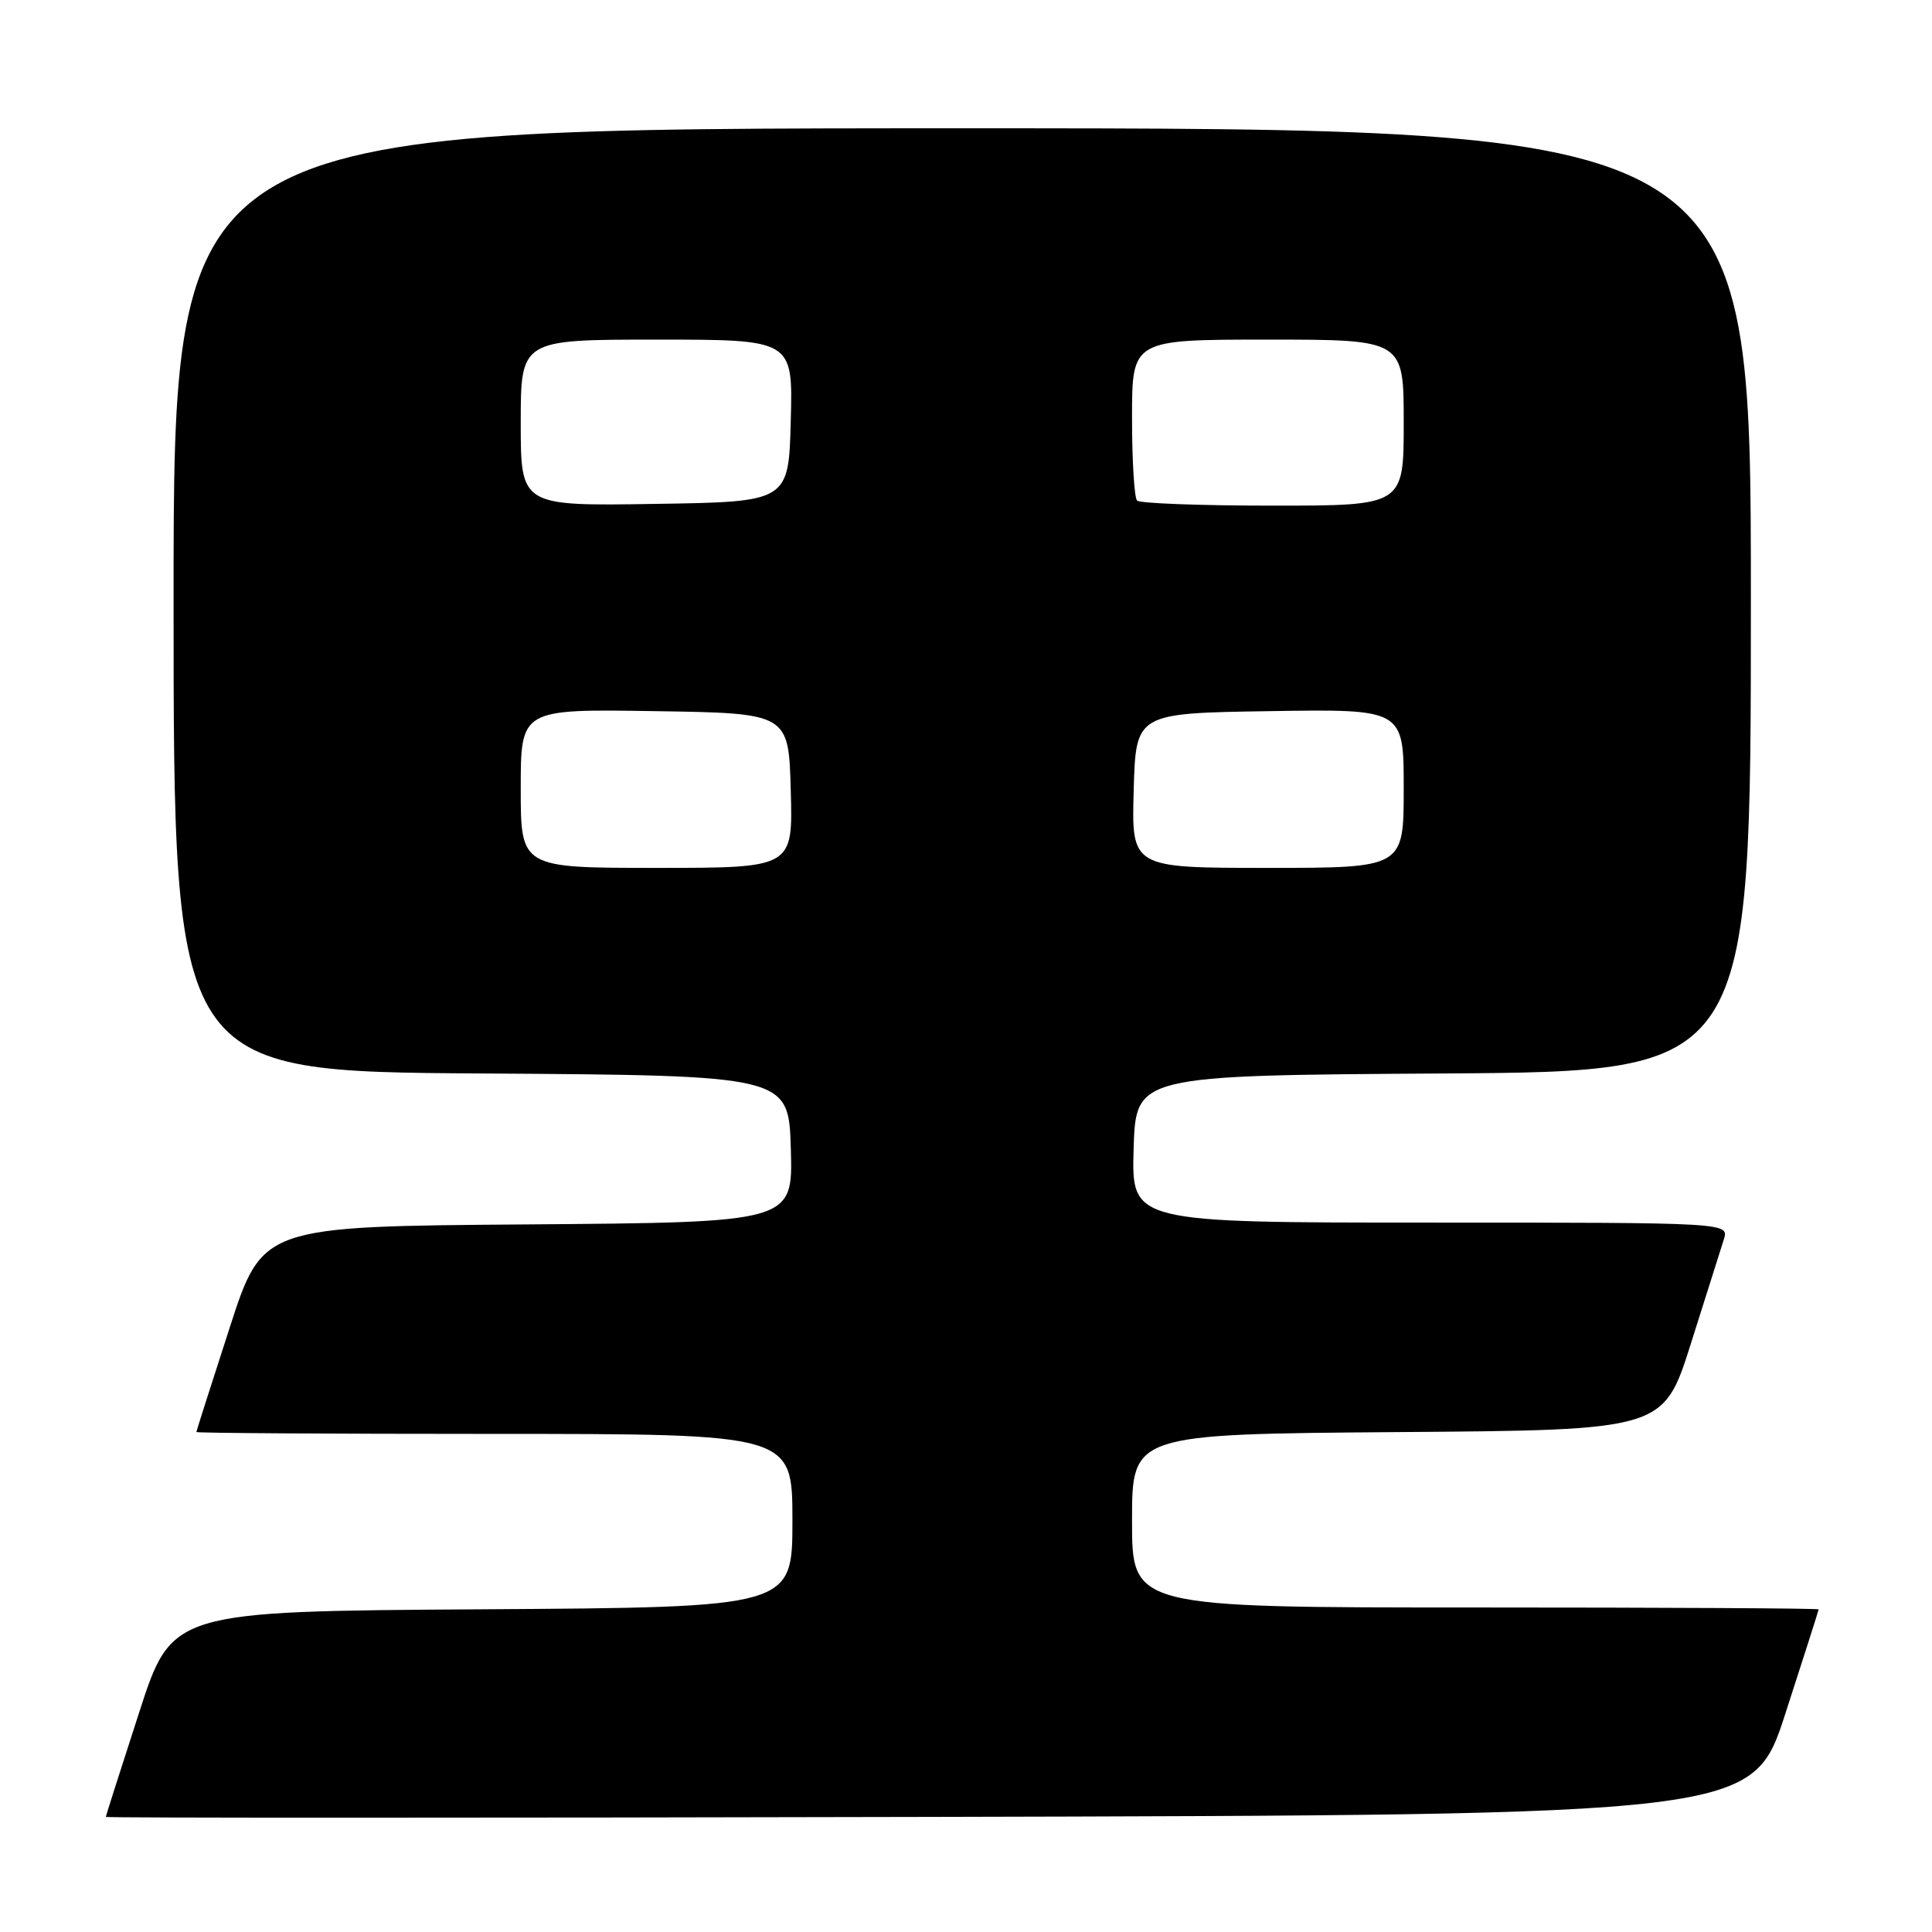 <?xml version="1.0" encoding="UTF-8" standalone="no"?>
<!DOCTYPE svg PUBLIC "-//W3C//DTD SVG 1.1//EN" "http://www.w3.org/Graphics/SVG/1.1/DTD/svg11.dtd" >
<svg xmlns="http://www.w3.org/2000/svg" xmlns:xlink="http://www.w3.org/1999/xlink" version="1.1" viewBox="0 0 256 256">
 <g >
 <path fill="currentColor"
d=" M 236.59 227.00 C 239.00 219.57 240.97 213.39 240.98 213.25 C 240.99 213.11 220.53 213.00 195.50 213.00 C 150.00 213.00 150.00 213.00 150.00 201.51 C 150.00 190.03 150.00 190.03 185.21 189.76 C 220.43 189.50 220.43 189.50 224.06 178.00 C 226.05 171.68 228.01 165.49 228.41 164.25 C 229.13 162.00 229.13 162.00 189.53 162.00 C 149.93 162.00 149.93 162.00 150.21 152.25 C 150.50 142.50 150.50 142.50 191.25 142.24 C 232.00 141.98 232.00 141.98 232.00 79.49 C 232.00 17.00 232.00 17.00 127.50 17.00 C 23.00 17.00 23.00 17.00 23.00 79.49 C 23.00 141.98 23.00 141.98 63.75 142.24 C 104.50 142.50 104.50 142.50 104.79 152.24 C 105.07 161.97 105.07 161.97 69.92 162.24 C 34.77 162.50 34.77 162.50 30.41 176.00 C 28.00 183.43 26.03 189.61 26.02 189.75 C 26.01 189.89 43.77 190.00 65.50 190.00 C 105.00 190.00 105.00 190.00 105.00 201.49 C 105.00 212.98 105.00 212.98 63.89 213.24 C 22.77 213.50 22.77 213.50 18.41 227.00 C 16.00 234.43 14.03 240.61 14.02 240.75 C 14.01 240.89 63.10 240.89 123.11 240.75 C 232.23 240.50 232.23 240.50 236.59 227.00 Z  M 69.00 104.48 C 69.00 93.95 69.00 93.95 86.75 94.23 C 104.50 94.50 104.50 94.50 104.78 104.75 C 105.07 115.00 105.07 115.00 87.03 115.00 C 69.00 115.00 69.00 115.00 69.00 104.48 Z  M 150.22 104.75 C 150.50 94.50 150.50 94.50 168.25 94.23 C 186.00 93.95 186.00 93.95 186.00 104.48 C 186.00 115.00 186.00 115.00 167.97 115.00 C 149.93 115.00 149.93 115.00 150.22 104.75 Z  M 69.00 56.02 C 69.00 45.00 69.00 45.00 87.03 45.00 C 105.07 45.00 105.07 45.00 104.78 55.75 C 104.50 66.50 104.50 66.50 86.75 66.77 C 69.00 67.05 69.00 67.05 69.00 56.02 Z  M 150.67 66.33 C 150.30 65.97 150.00 61.02 150.00 55.33 C 150.00 45.00 150.00 45.00 168.00 45.00 C 186.00 45.00 186.00 45.00 186.00 56.00 C 186.00 67.00 186.00 67.00 168.67 67.00 C 159.13 67.00 151.03 66.70 150.67 66.33 Z "/>
</g>
</svg>